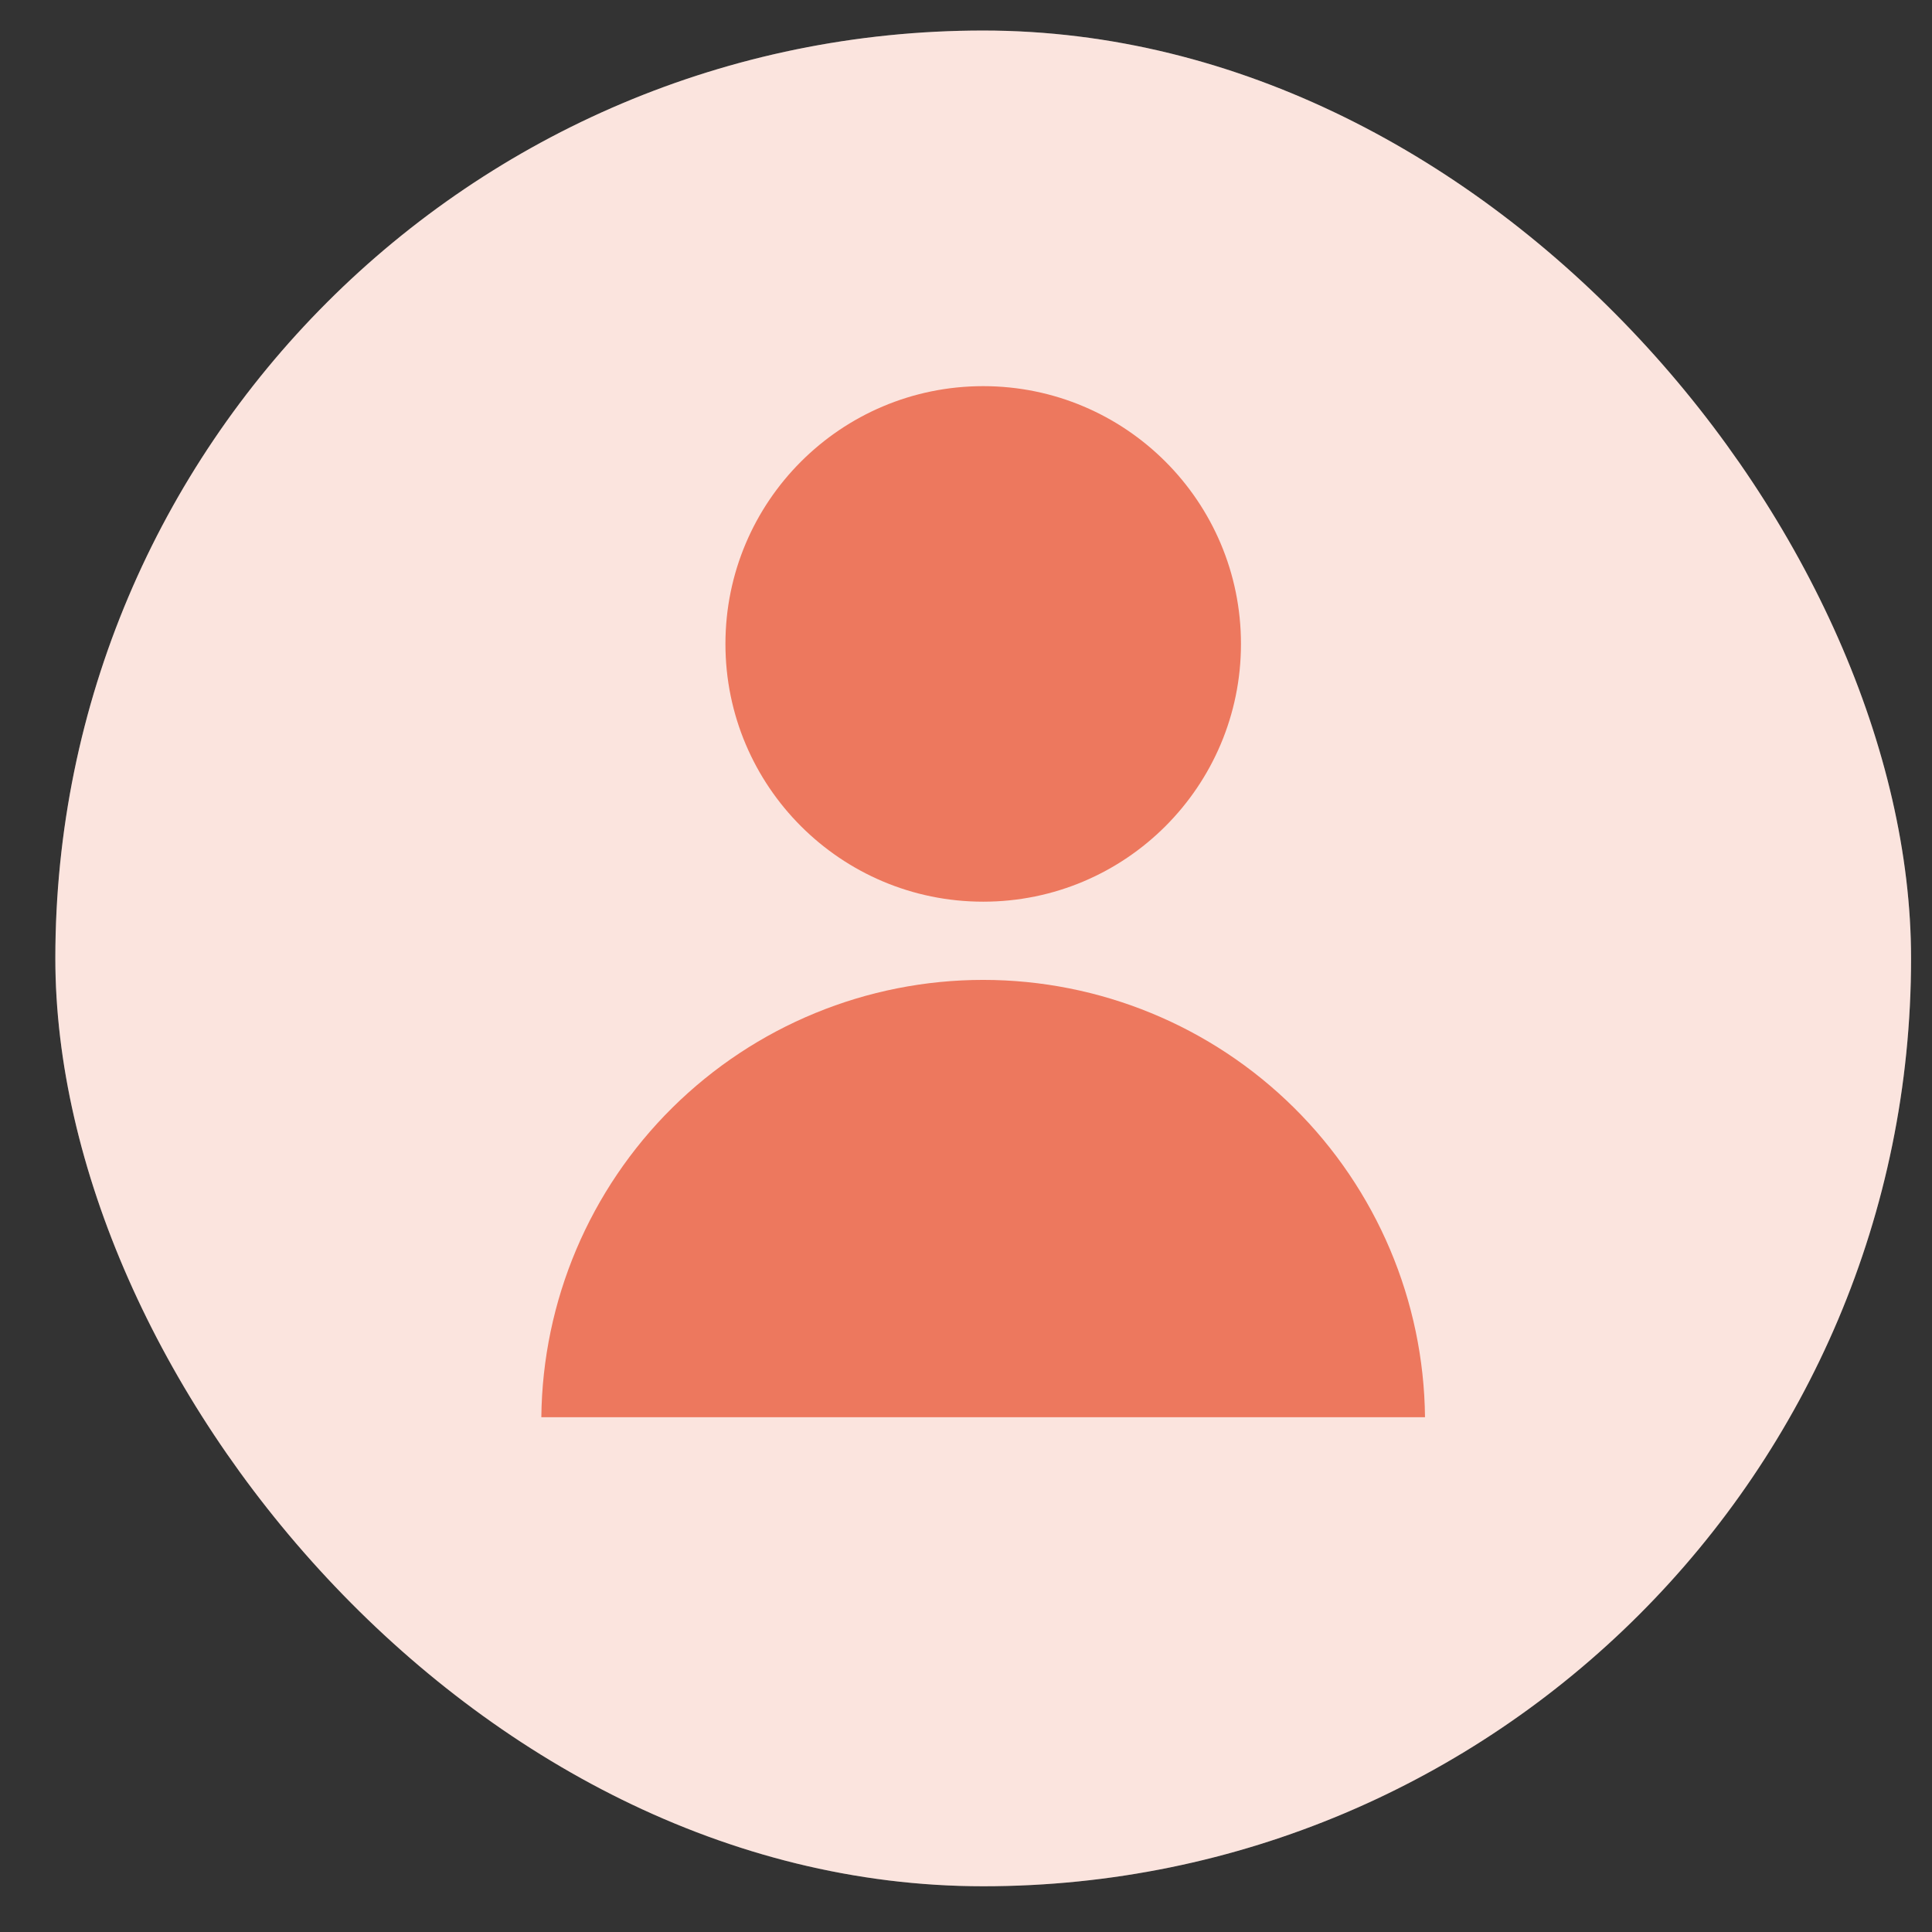 <svg width="31" height="31" viewBox="0 0 31 31" fill="none" xmlns="http://www.w3.org/2000/svg">
<rect x="0" y="0" width="31" height="31" fill="#333333" stroke="none"/>
<g id="Avatar">
<g clip-path="url(#clip0_130_4207)">
<rect x="0.888" y="0.49" width="29.776" height="29.776" rx="14.888" fill="white"/>
<path id="Vector" opacity="0.2" d="M15.776 30.266C23.998 30.266 30.664 23.601 30.664 15.378C30.664 7.156 23.998 0.49 15.776 0.49C7.554 0.49 0.888 7.156 0.888 15.378C0.888 23.601 7.554 30.266 15.776 30.266Z" fill="#ED785E"/>
<g id="Vector_2">
<path d="M8.686 22.74C8.705 20.872 9.461 19.088 10.788 17.774C12.116 16.46 13.908 15.723 15.776 15.723C17.643 15.723 19.436 16.46 20.763 17.774C22.09 19.088 22.846 20.872 22.865 22.74H8.686Z" fill="#ED785E"/>
<path d="M19.912 10.332C19.912 8.048 18.06 6.196 15.776 6.196C13.492 6.196 11.64 8.048 11.64 10.332C11.64 12.616 13.492 14.468 15.776 14.468C18.06 14.468 19.912 12.616 19.912 10.332Z" fill="#ED785E"/>
</g>
</g>
</g>
<defs>
<clipPath id="clip0_130_4207">
<rect x="0.888" y="0.49" width="29.776" height="29.776" rx="14.888" fill="white"/>
</clipPath>
</defs>
</svg>
